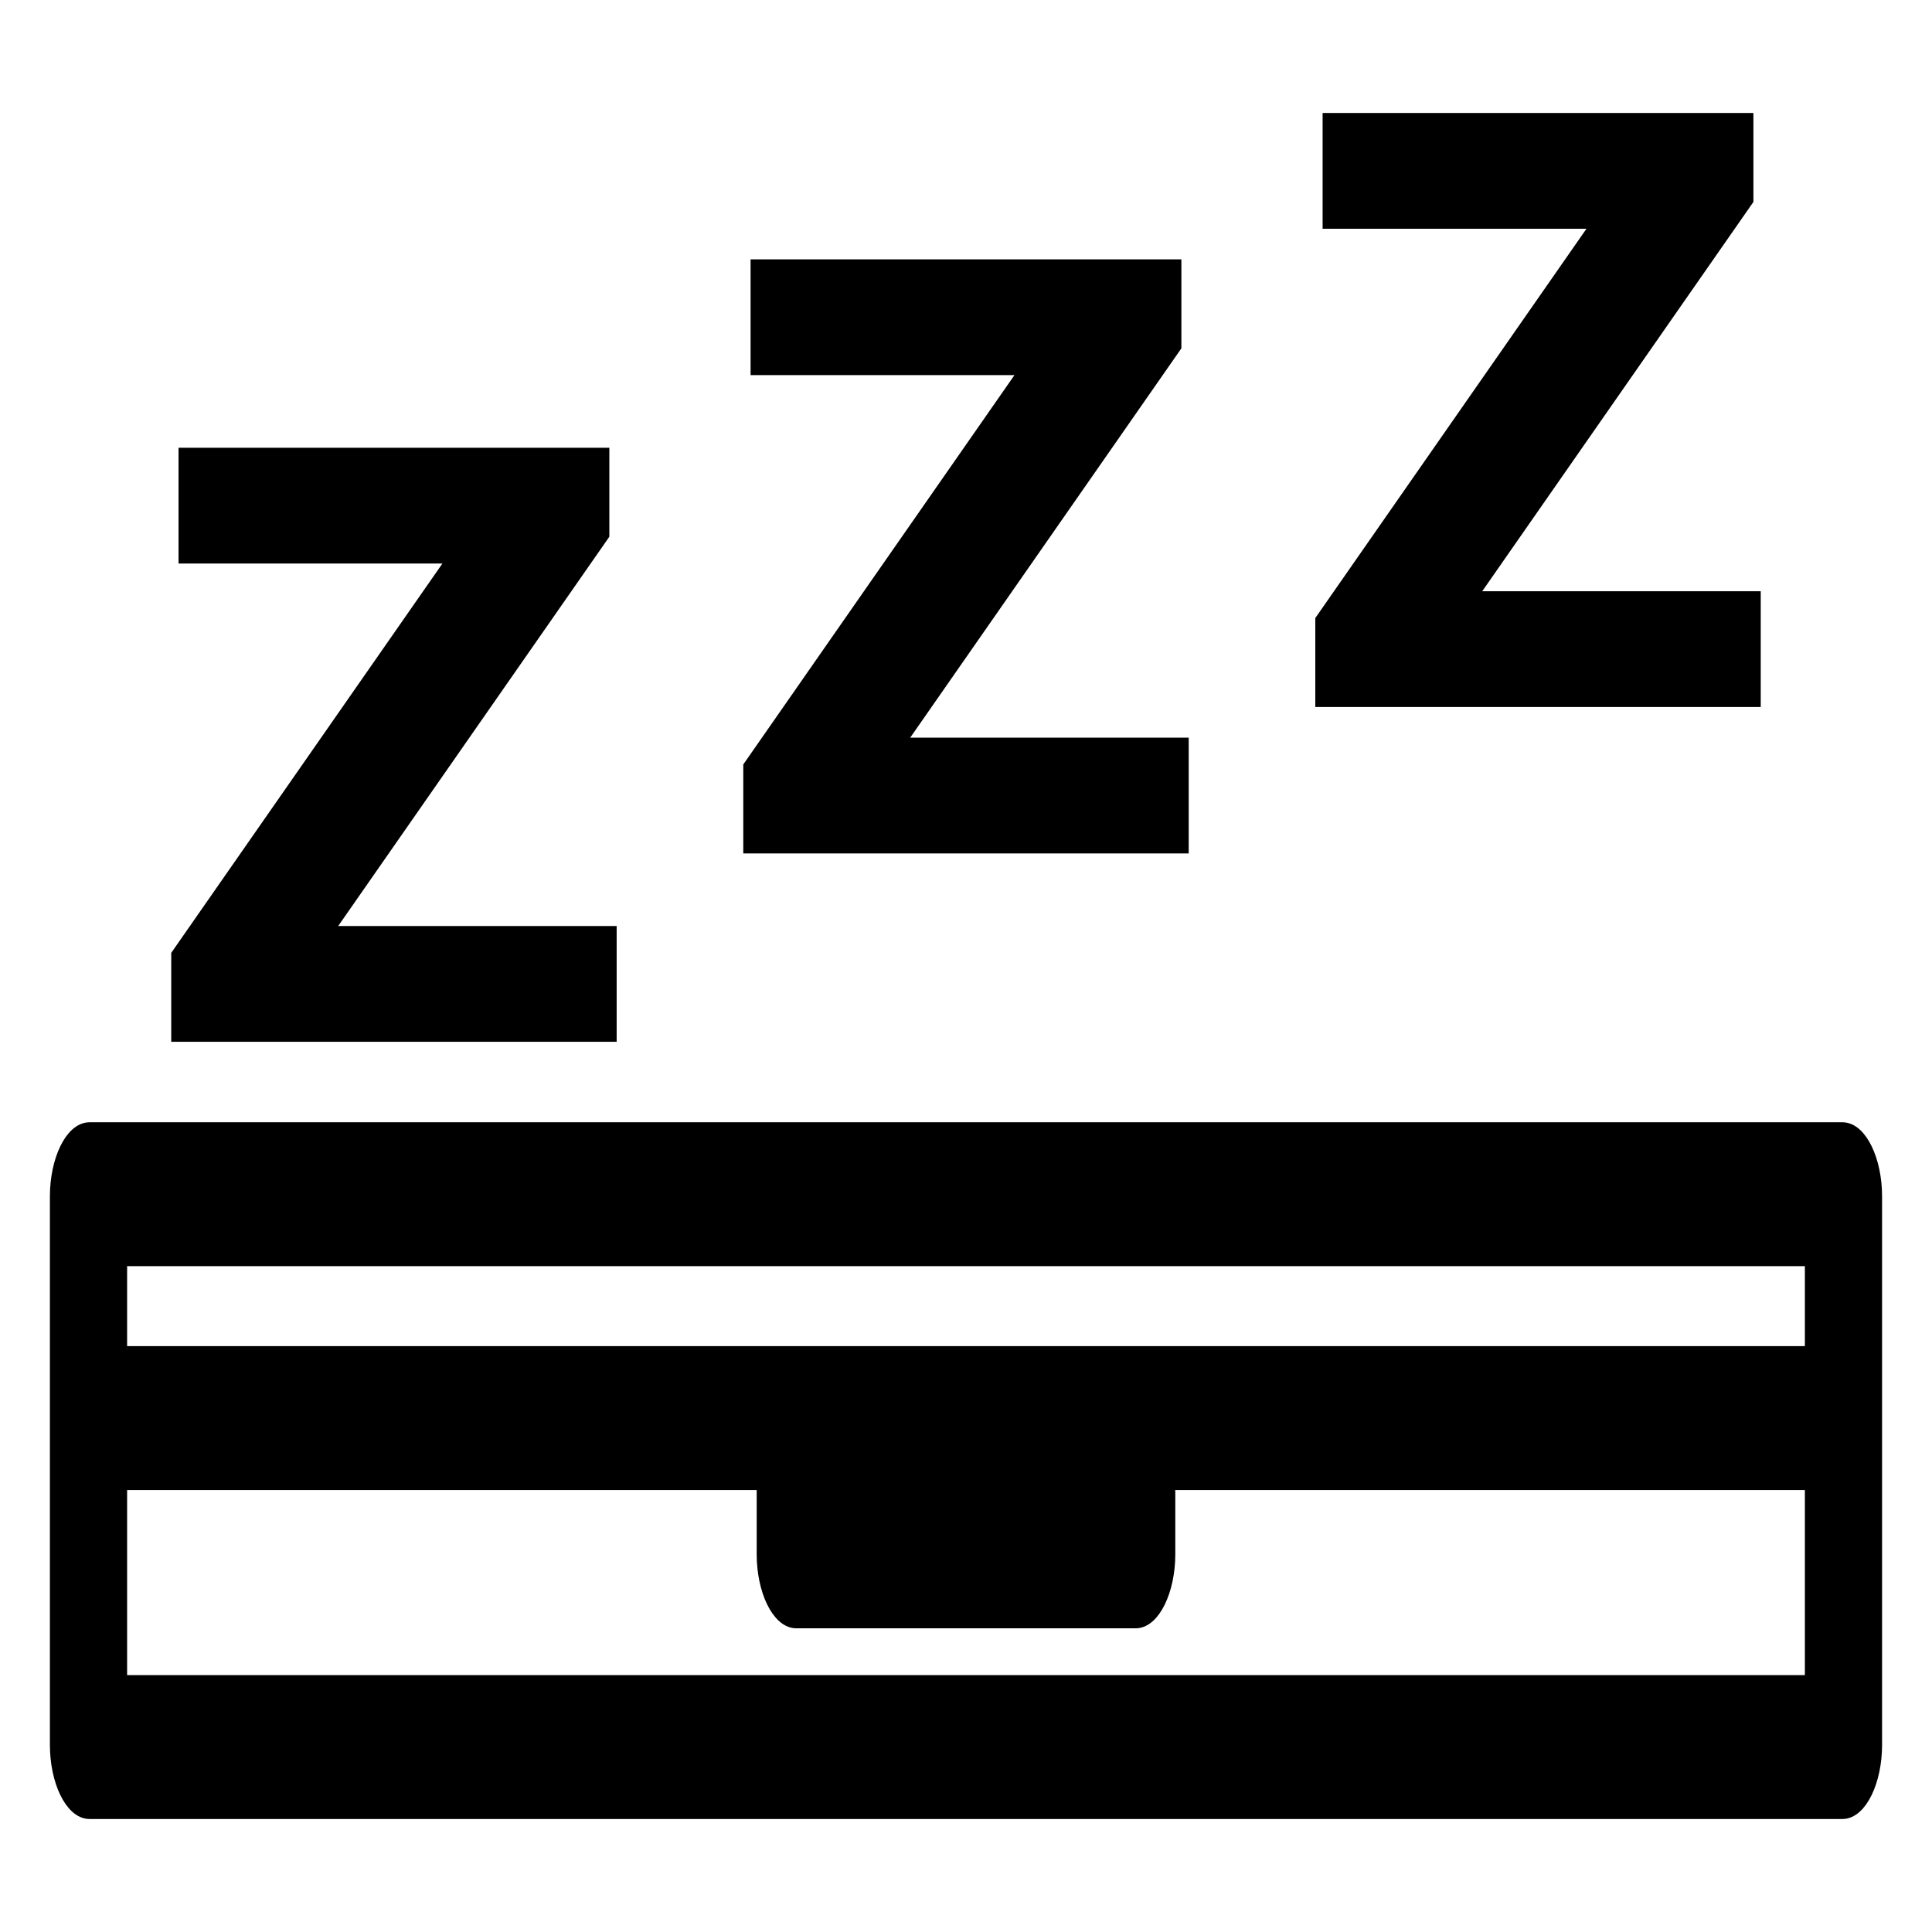 <?xml version="1.0" encoding="UTF-8" standalone="no"?>
<!-- Created with Inkscape (http://www.inkscape.org/) -->

<svg
   width="135.467mm"
   height="135.467mm"
   viewBox="0 0 135.467 135.467"
   version="1.1"
   id="svg2501"
   xmlns="http://www.w3.org/2000/svg"
   xmlns:svg="http://www.w3.org/2000/svg">
  <defs
     id="defs2498" />
  <g
     id="layer1"
     transform="translate(182.282,9.354)">
    <path
       style="color:#000000;stroke:currentColor;stroke-width:1;stroke-dasharray:none;-stroke:currentColor"
       d="m -176.006,69.837 c -1.223,0 -2.277,2.17 -2.277,4.689 v 38.475 c 0,2.519 1.053,4.689 2.277,4.689 h 122.913 c 1.223,0 2.277,-2.17 2.277,-4.689 V 74.526 c 7e-6,-2.519 -1.053,-4.689 -2.277,-4.689 z m 2.137,9.09 H -55.229 V 108.6 H -173.869 Z"
       id="path6061" />
    <path
       style="color:#000000;stroke:currentColor;stroke-width:1;stroke-dasharray:none;-stroke:currentColor"
       d="m -175.962,85.533 v 9.09 h 122.826 v -9.09 z"
       id="path6058" />
    <path
       style="color:#000000;stroke:currentColor;stroke-width:1;stroke-dasharray:none;-stroke:currentColor"
       d="m -126.448,90.576 c -1.223,0 -2.277,2.17 -2.277,4.689 v 4.365 c 0,2.519 1.053,4.689 2.277,4.689 h 23.798 c 1.223,0 2.277,-2.17 2.277,-4.689 v -4.365 c 0,-2.519 -1.054,-4.689 -2.277,-4.689 z"
       id="path6055" />
    <g
       aria-label="Z"
       id="text4406"
       style="font-size:56.934px;stroke-width:1;stroke-dasharray:none"
       transform="translate(-3.748,-22.384)">
      <path
         d="m -135.795,85.579 h -30.232 v -5.58 l 19.471,-27.955 h -18.959 v -7.117 h 29.207 v 5.58 l -19.471,27.955 h 19.984 z"
         id="path6052"
         style="stroke:currentColor;stroke-width:1;stroke-dasharray:none;-stroke:currentColor" />
    </g>
    <g
       aria-label="Z"
       id="text4468"
       style="font-size:56.934px;stroke-width:1;stroke-dasharray:none"
       transform="translate(-2.346,-15.505)">
      <path
         d="m -97.087,65.49 h -30.232 v -5.58 l 19.471,-27.955 h -18.959 v -7.117 h 29.207 v 5.58 l -19.471,27.955 h 19.984 z"
         id="path6049"
         style="stroke:currentColor;stroke-width:1;stroke-dasharray:none;-stroke:currentColor" />
    </g>
    <g
       aria-label="Z"
       id="text4472"
       style="font-size:56.934px;stroke-width:88.19"
       transform="translate(-1.102,-3.863)">
      <path
         d="m -58.222,43.581 h -30.232 V 38.002 L -68.983,10.047 H -87.942 V 2.93 h 29.207 V 8.51 L -78.206,36.464 h 19.984 z"
         id="path6046"
         style="stroke:currentColor;stroke-width:1;stroke-dasharray:none;-stroke:currentColor" />
    </g>
  </g>
</svg>
